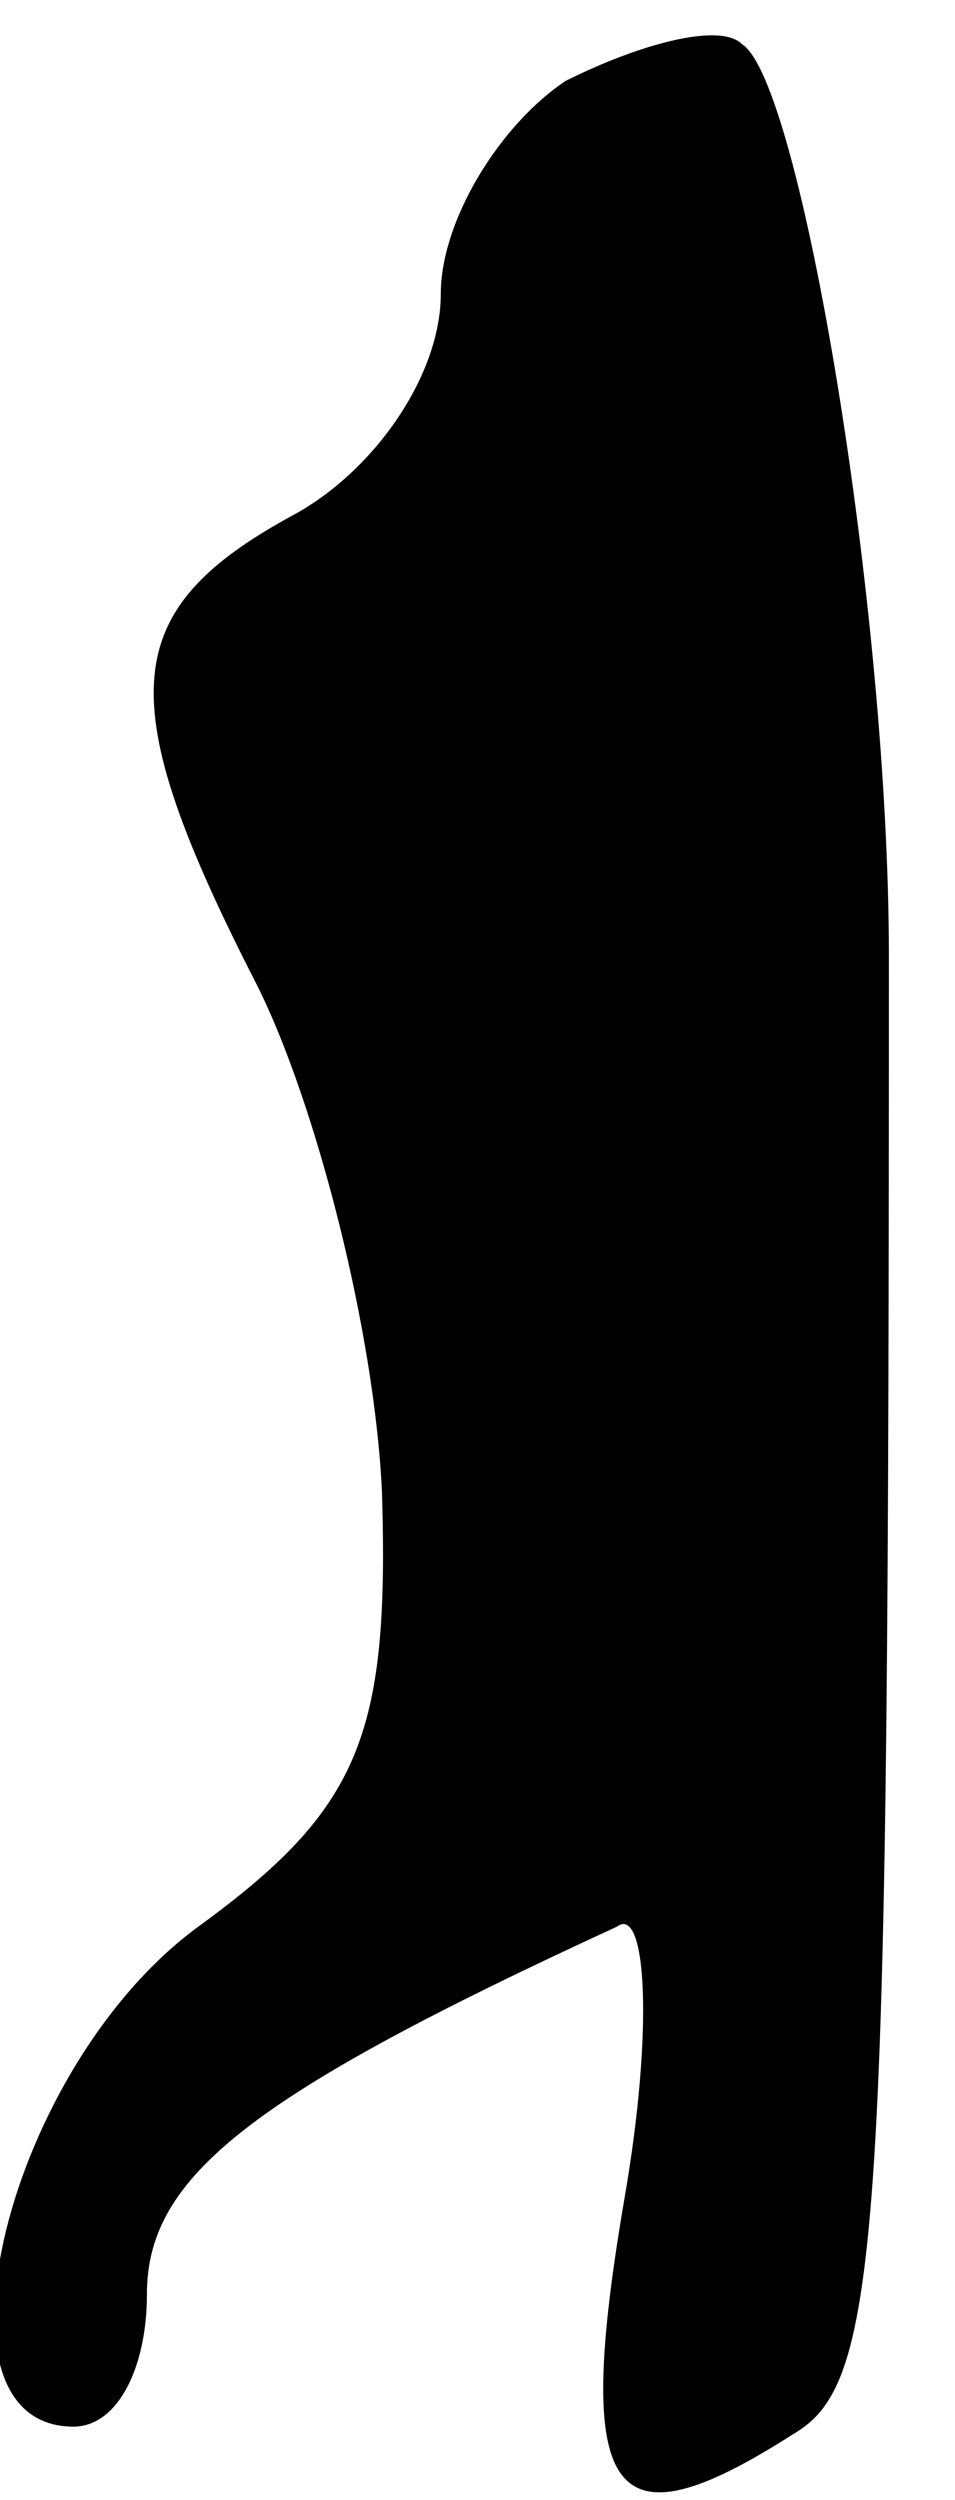 <?xml version="1.0" standalone="no"?>
<!DOCTYPE svg PUBLIC "-//W3C//DTD SVG 20010904//EN"
 "http://www.w3.org/TR/2001/REC-SVG-20010904/DTD/svg10.dtd">
<svg version="1.0" xmlns="http://www.w3.org/2000/svg"
 width="13pt" height="34pt" viewBox="0 0 13 34"
 preserveAspectRatio="xMidYMid meet">
<g transform="translate(0,34) scale(0.1,-0.1)"
fill="#000000" stroke="none">
<path fill="#000000" stroke="none" d="M77 329 c-9 -6 -17 -19 -17 -29 0 -11
-9 -24 -20 -30 -24 -13 -25 -25 -5 -64 8 -16 16 -47 17 -69 1 -33 -3 -43 -25
-59 -26 -19 -38 -68 -17 -68 6 0 10 8 10 18 0 16 14 27 64 50 4 3 5 -14 1 -37
-7 -41 -2 -48 23 -32 12 7 13 26 13 201 0 47 -12 119 -20 124 -3 3 -14 0 -24
-5z"/>
</g>
</svg>
